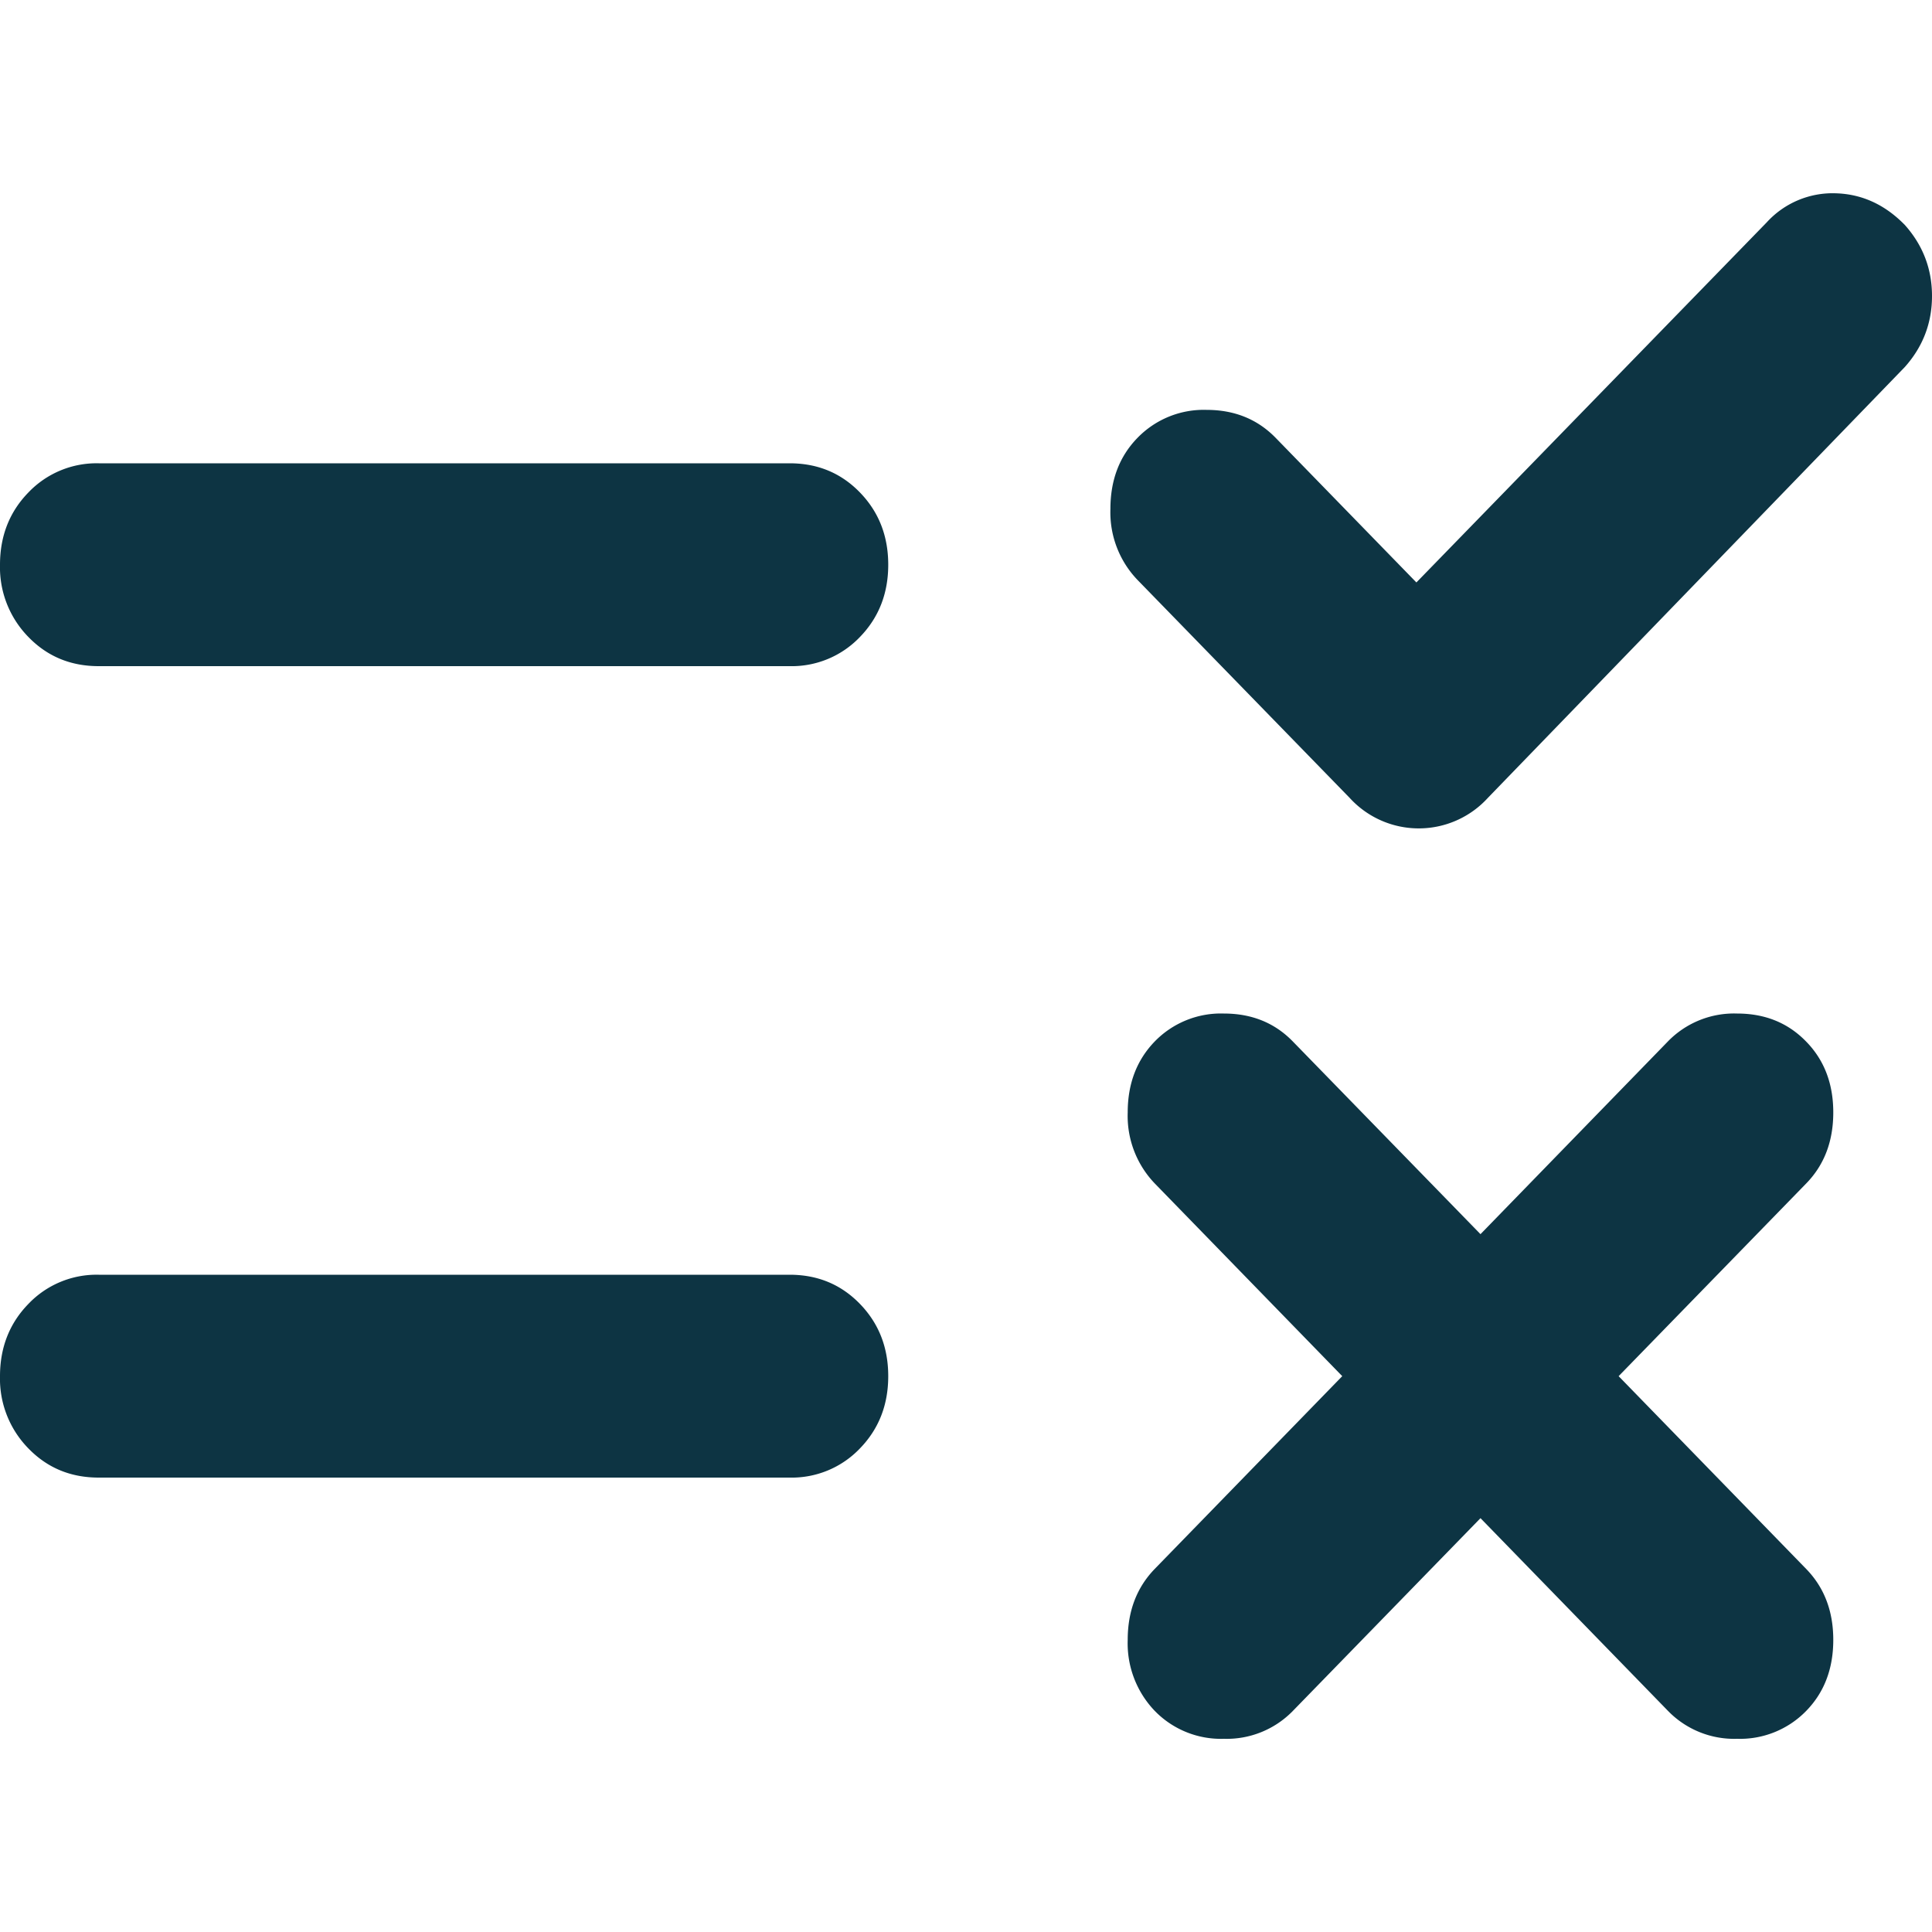 <svg width="20" height="20" viewBox="0 0 20 20" xmlns="http://www.w3.org/2000/svg">
    <g fill="none" fill-rule="evenodd">
        <path d="M0 0h20v20H0z"/>
        <path d="m15.326 15.716-1.942 1.995a.955.955 0 0 1-.715.289.955.955 0 0 1-.715-.289 1.01 1.01 0 0 1-.28-.735c0-.297.093-.542.28-.735l1.941-1.995-1.941-1.995a1.01 1.01 0 0 1-.28-.735c0-.297.093-.542.28-.735a.955.955 0 0 1 .715-.289c.29 0 .528.097.715.29l1.942 1.994 1.94-1.995a.955.955 0 0 1 .716-.289c.29 0 .528.097.715.29.188.192.281.437.281.734 0 .298-.093.543-.28.735l-1.942 1.995 1.941 1.995c.188.193.281.438.281.735 0 .298-.093.543-.28.735a.955.955 0 0 1-.716.289.955.955 0 0 1-.715-.289l-1.941-1.995zm-.664-9.686 3.627-3.728a.923.923 0 0 1 .715-.301c.272.008.51.118.715.328.187.21.281.455.281.735 0 .28-.094.525-.281.735L15.402 8.26a.968.968 0 0 1-1.43 0l-2.197-2.257a1.01 1.01 0 0 1-.28-.735c0-.298.093-.543.28-.735a.955.955 0 0 1 .715-.29c.29 0 .528.097.716.29l1.456 1.496zm-13.64 7.166h7.152c.29 0 .532.1.728.302.195.201.293.45.293.748s-.098.547-.293.748a.975.975 0 0 1-.728.302H1.022c-.29 0-.532-.1-.728-.302A1.03 1.03 0 0 1 0 14.246c0-.297.098-.547.294-.748a.975.975 0 0 1 .728-.302zm0-8.4h7.152c.29 0 .532.1.728.302.195.201.293.45.293.748s-.098.547-.293.748a.975.975 0 0 1-.728.302H1.022c-.29 0-.532-.1-.728-.302A1.03 1.03 0 0 1 0 5.846c0-.297.098-.547.294-.748a.975.975 0 0 1 .728-.302z" fill="#0D3443" fill-rule="nonzero"/>
    </g>
</svg>
